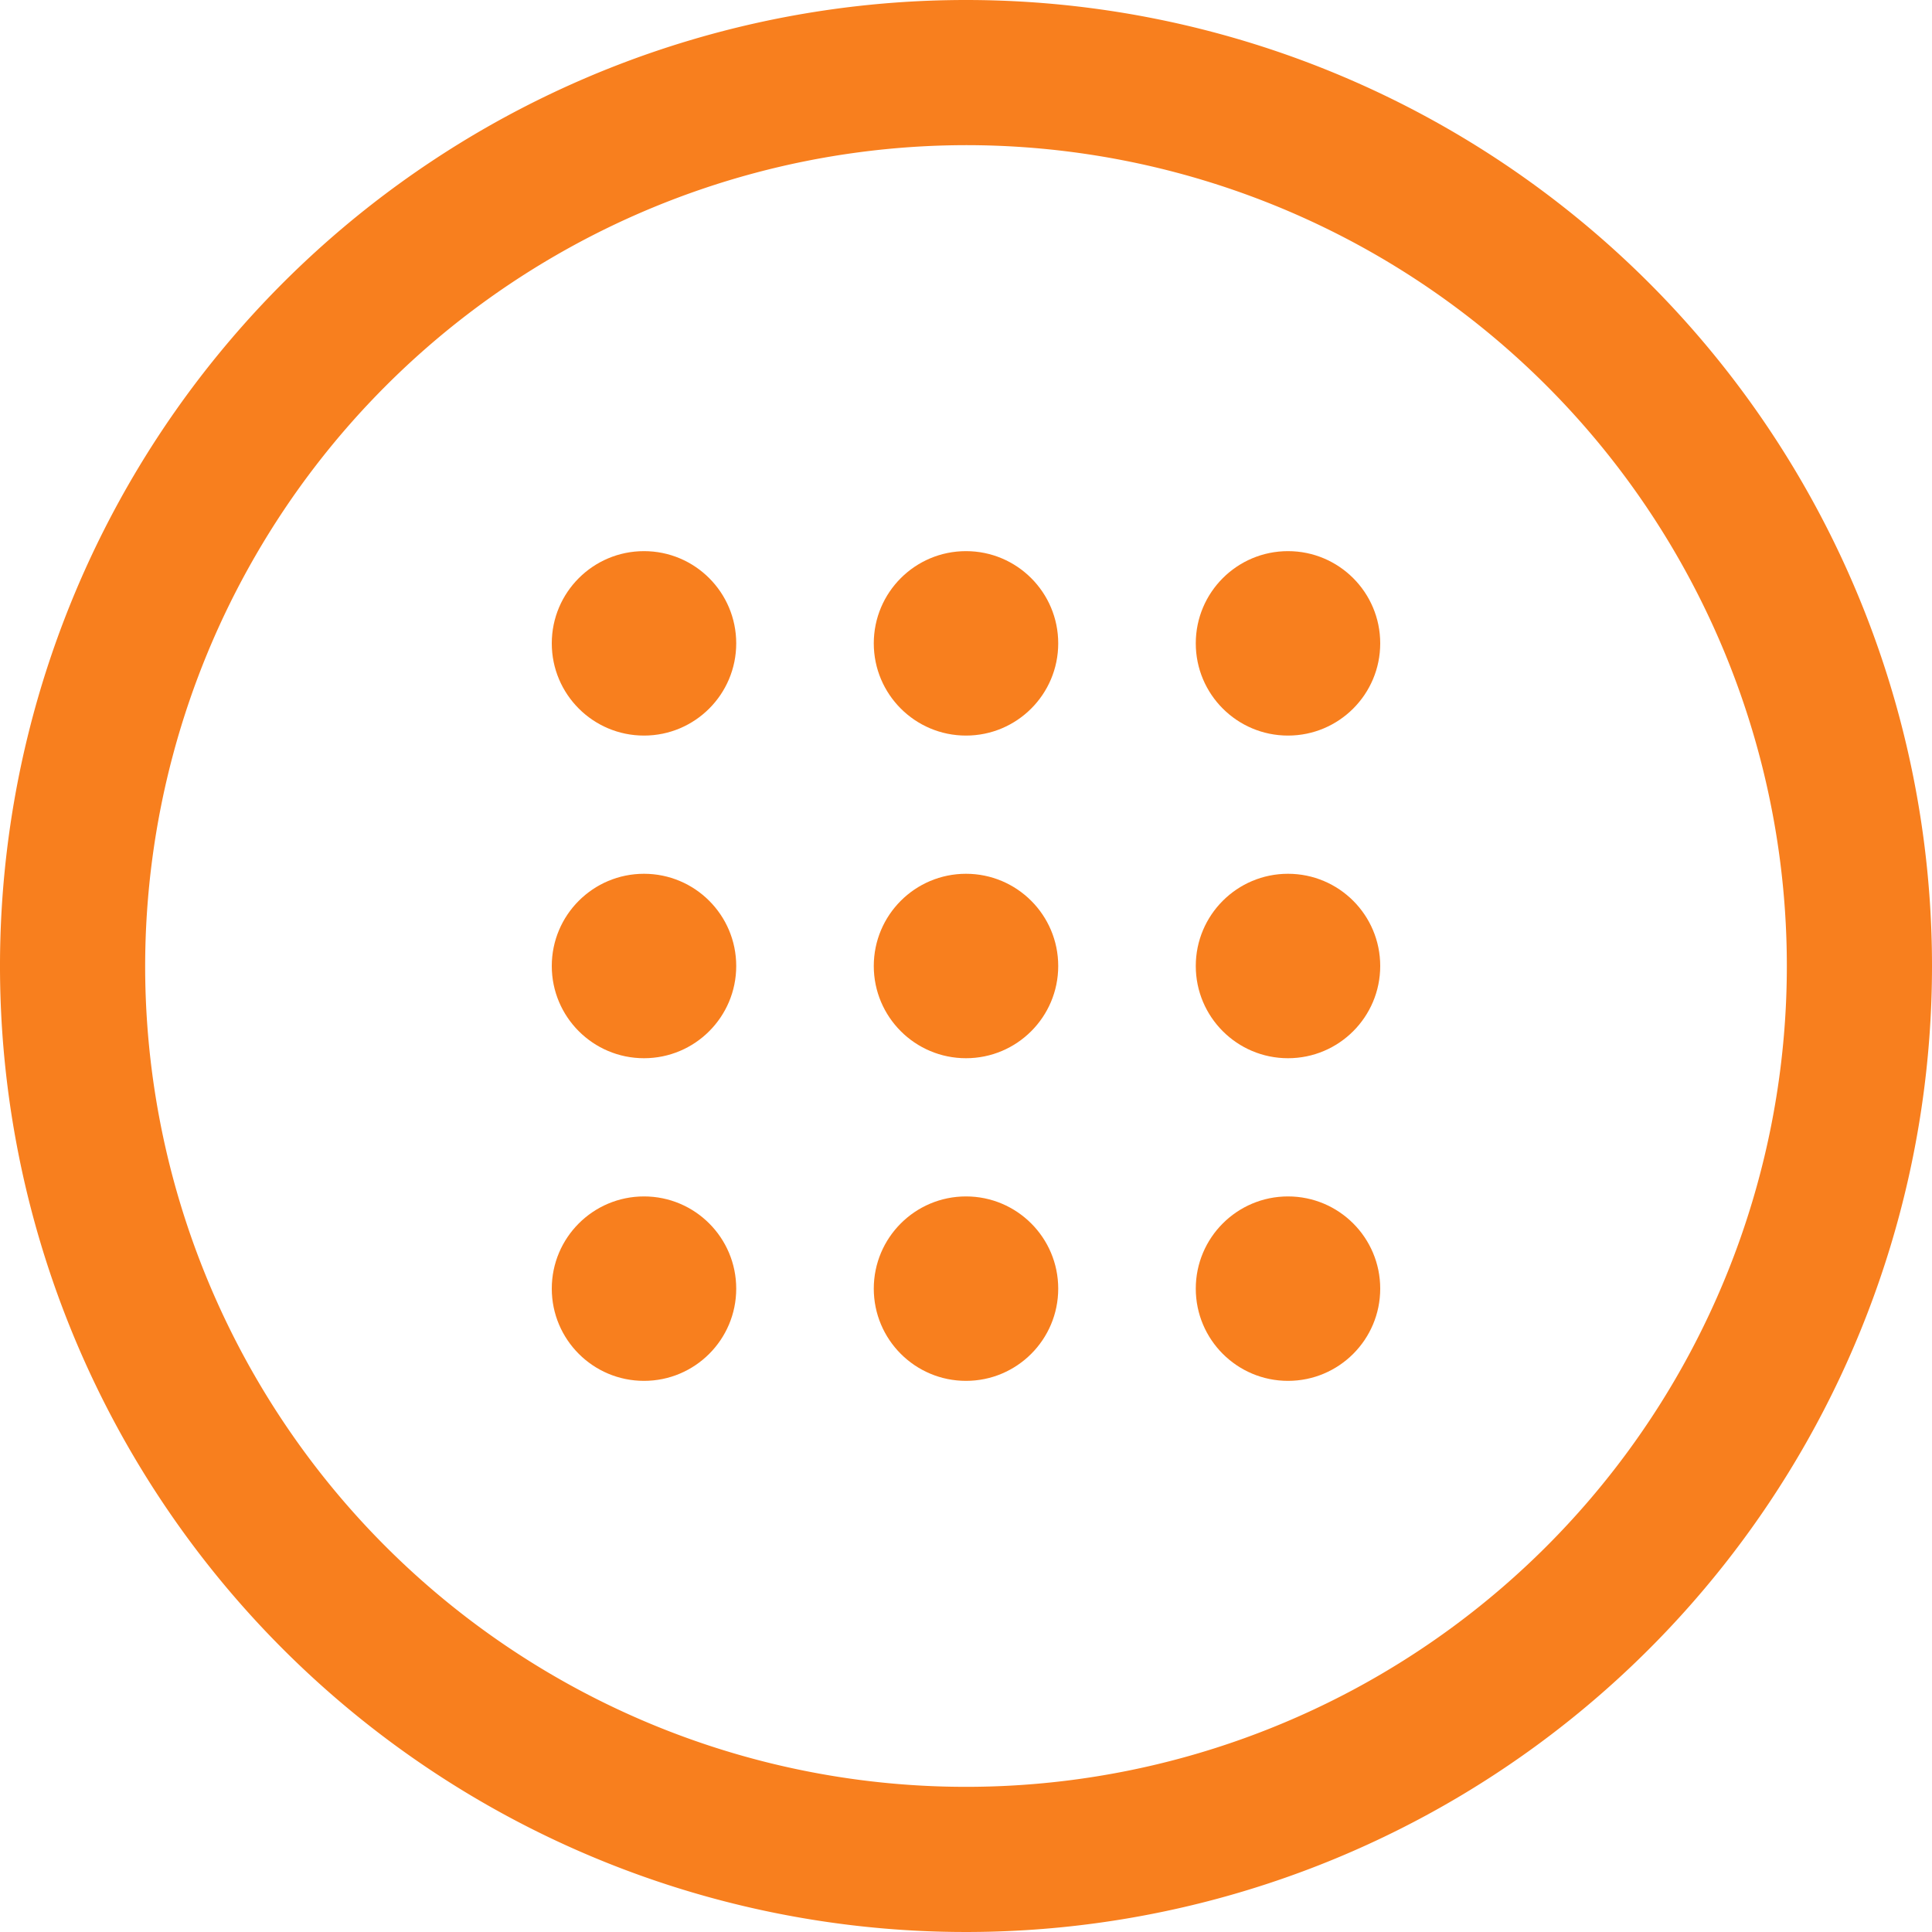 <svg xmlns="http://www.w3.org/2000/svg" viewBox="0 0 150 150"><defs><style>.a{fill:#f87f1e;}</style></defs><title>modules_view_icon</title><path class="a" d="M75,11.27A63.73,63.73,0,1,1,11.27,75,63.8,63.8,0,0,1,75,11.27M75,0a75,75,0,1,0,75,75A75,75,0,0,0,75,0Z"/><circle class="a" cx="50" cy="49.95" r="7.16"/><circle class="a" cx="75" cy="49.95" r="7.16"/><circle class="a" cx="100" cy="49.95" r="7.16"/><circle class="a" cx="50" cy="75" r="7.16"/><circle class="a" cx="75" cy="75" r="7.16"/><circle class="a" cx="100" cy="75" r="7.16"/><circle class="a" cx="50" cy="100.05" r="7.16"/><circle class="a" cx="75" cy="100.05" r="7.16"/><circle class="a" cx="100" cy="100.05" r="7.16"/></svg>
